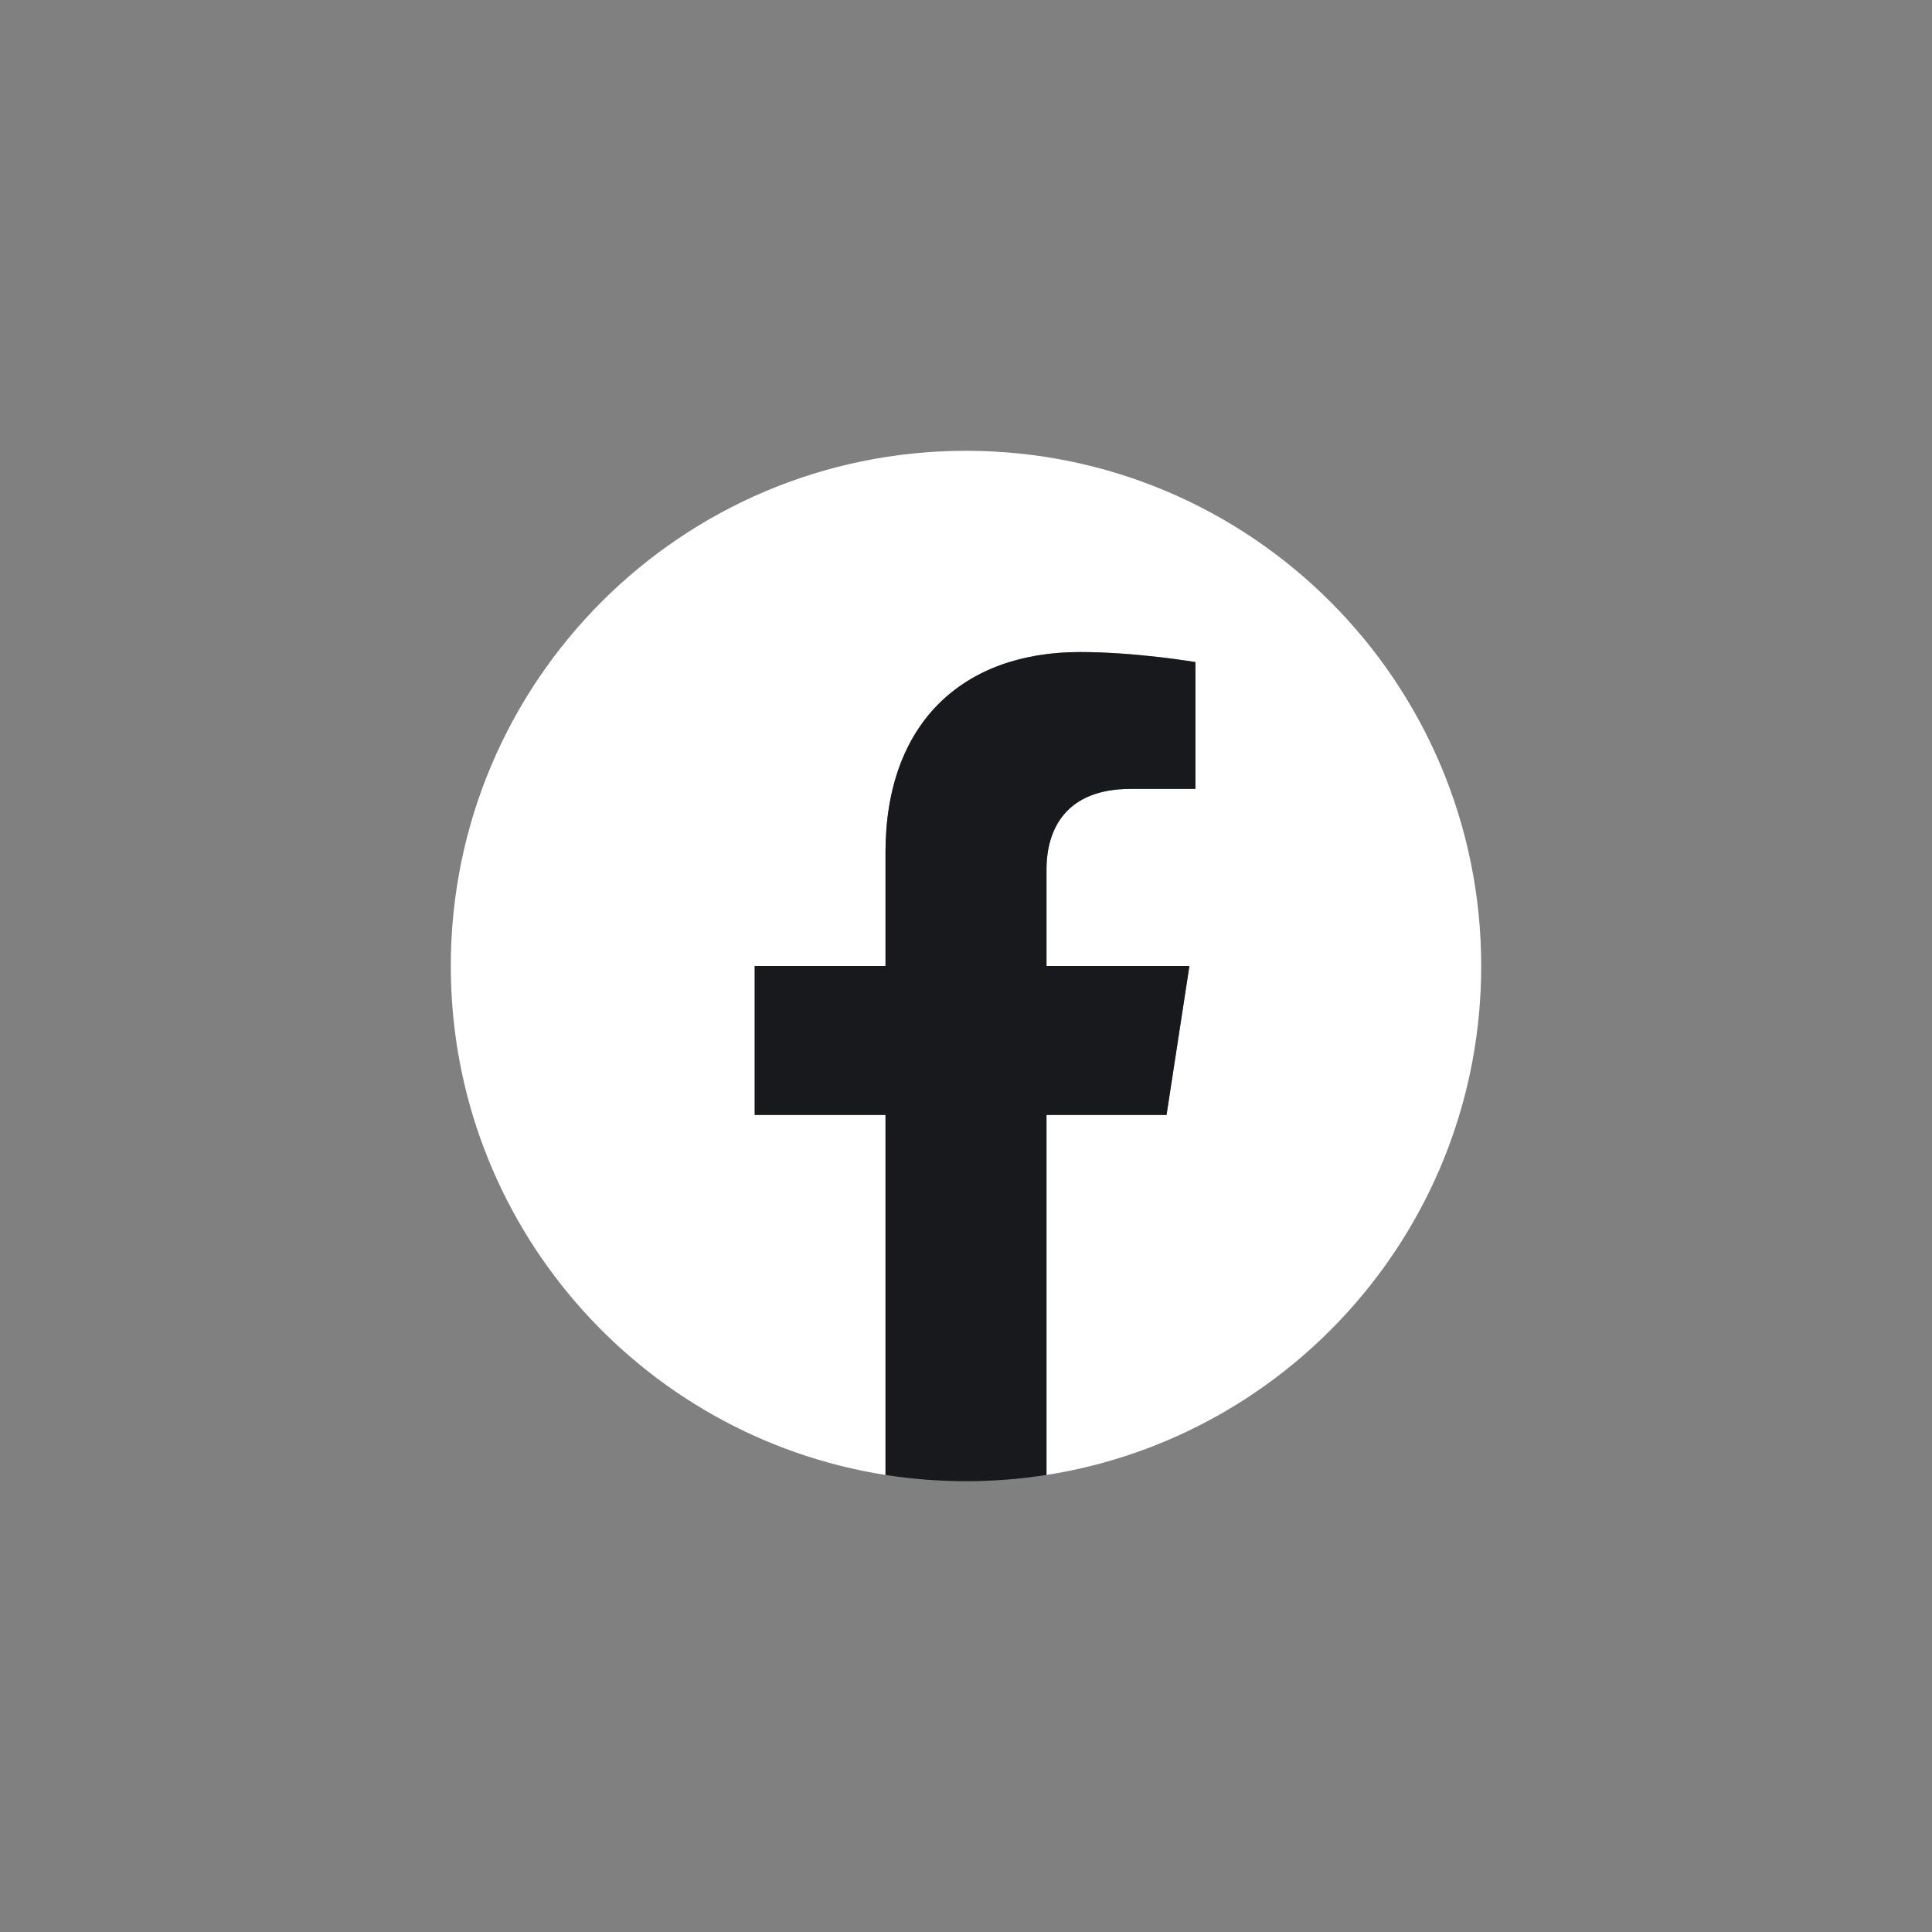 <svg width="60" height="60" viewBox="0 0 60 60" fill="none" xmlns="http://www.w3.org/2000/svg">
<rect x="0" y="0" width="60" height="60" fill="#808080" stroke="none"/>
<path d="M46 30C46 21.163 38.837 14 30 14C21.163 14 14 21.163 14 30C14 37.986 19.851 44.605 27.5 45.806V34.625H23.438V30H27.5V26.475C27.5 22.465 29.889 20.25 33.543 20.25C35.294 20.25 37.125 20.562 37.125 20.562V24.5H35.107C33.12 24.5 32.5 25.733 32.5 26.999V30H36.938L36.228 34.625H32.5V45.806C40.149 44.605 46 37.986 46 30Z" fill="white"/>
<path d="M36.228 34.625L36.938 30H32.5V26.999C32.5 25.733 33.12 24.5 35.107 24.5H37.125V20.562C37.125 20.562 35.294 20.25 33.543 20.25C29.889 20.25 27.5 22.465 27.5 26.475V30H23.438V34.625H27.5V45.806C28.327 45.935 29.163 46 30 46C30.851 46 31.685 45.933 32.5 45.806V34.625H36.228Z" fill="#17191D"/>
</svg>
